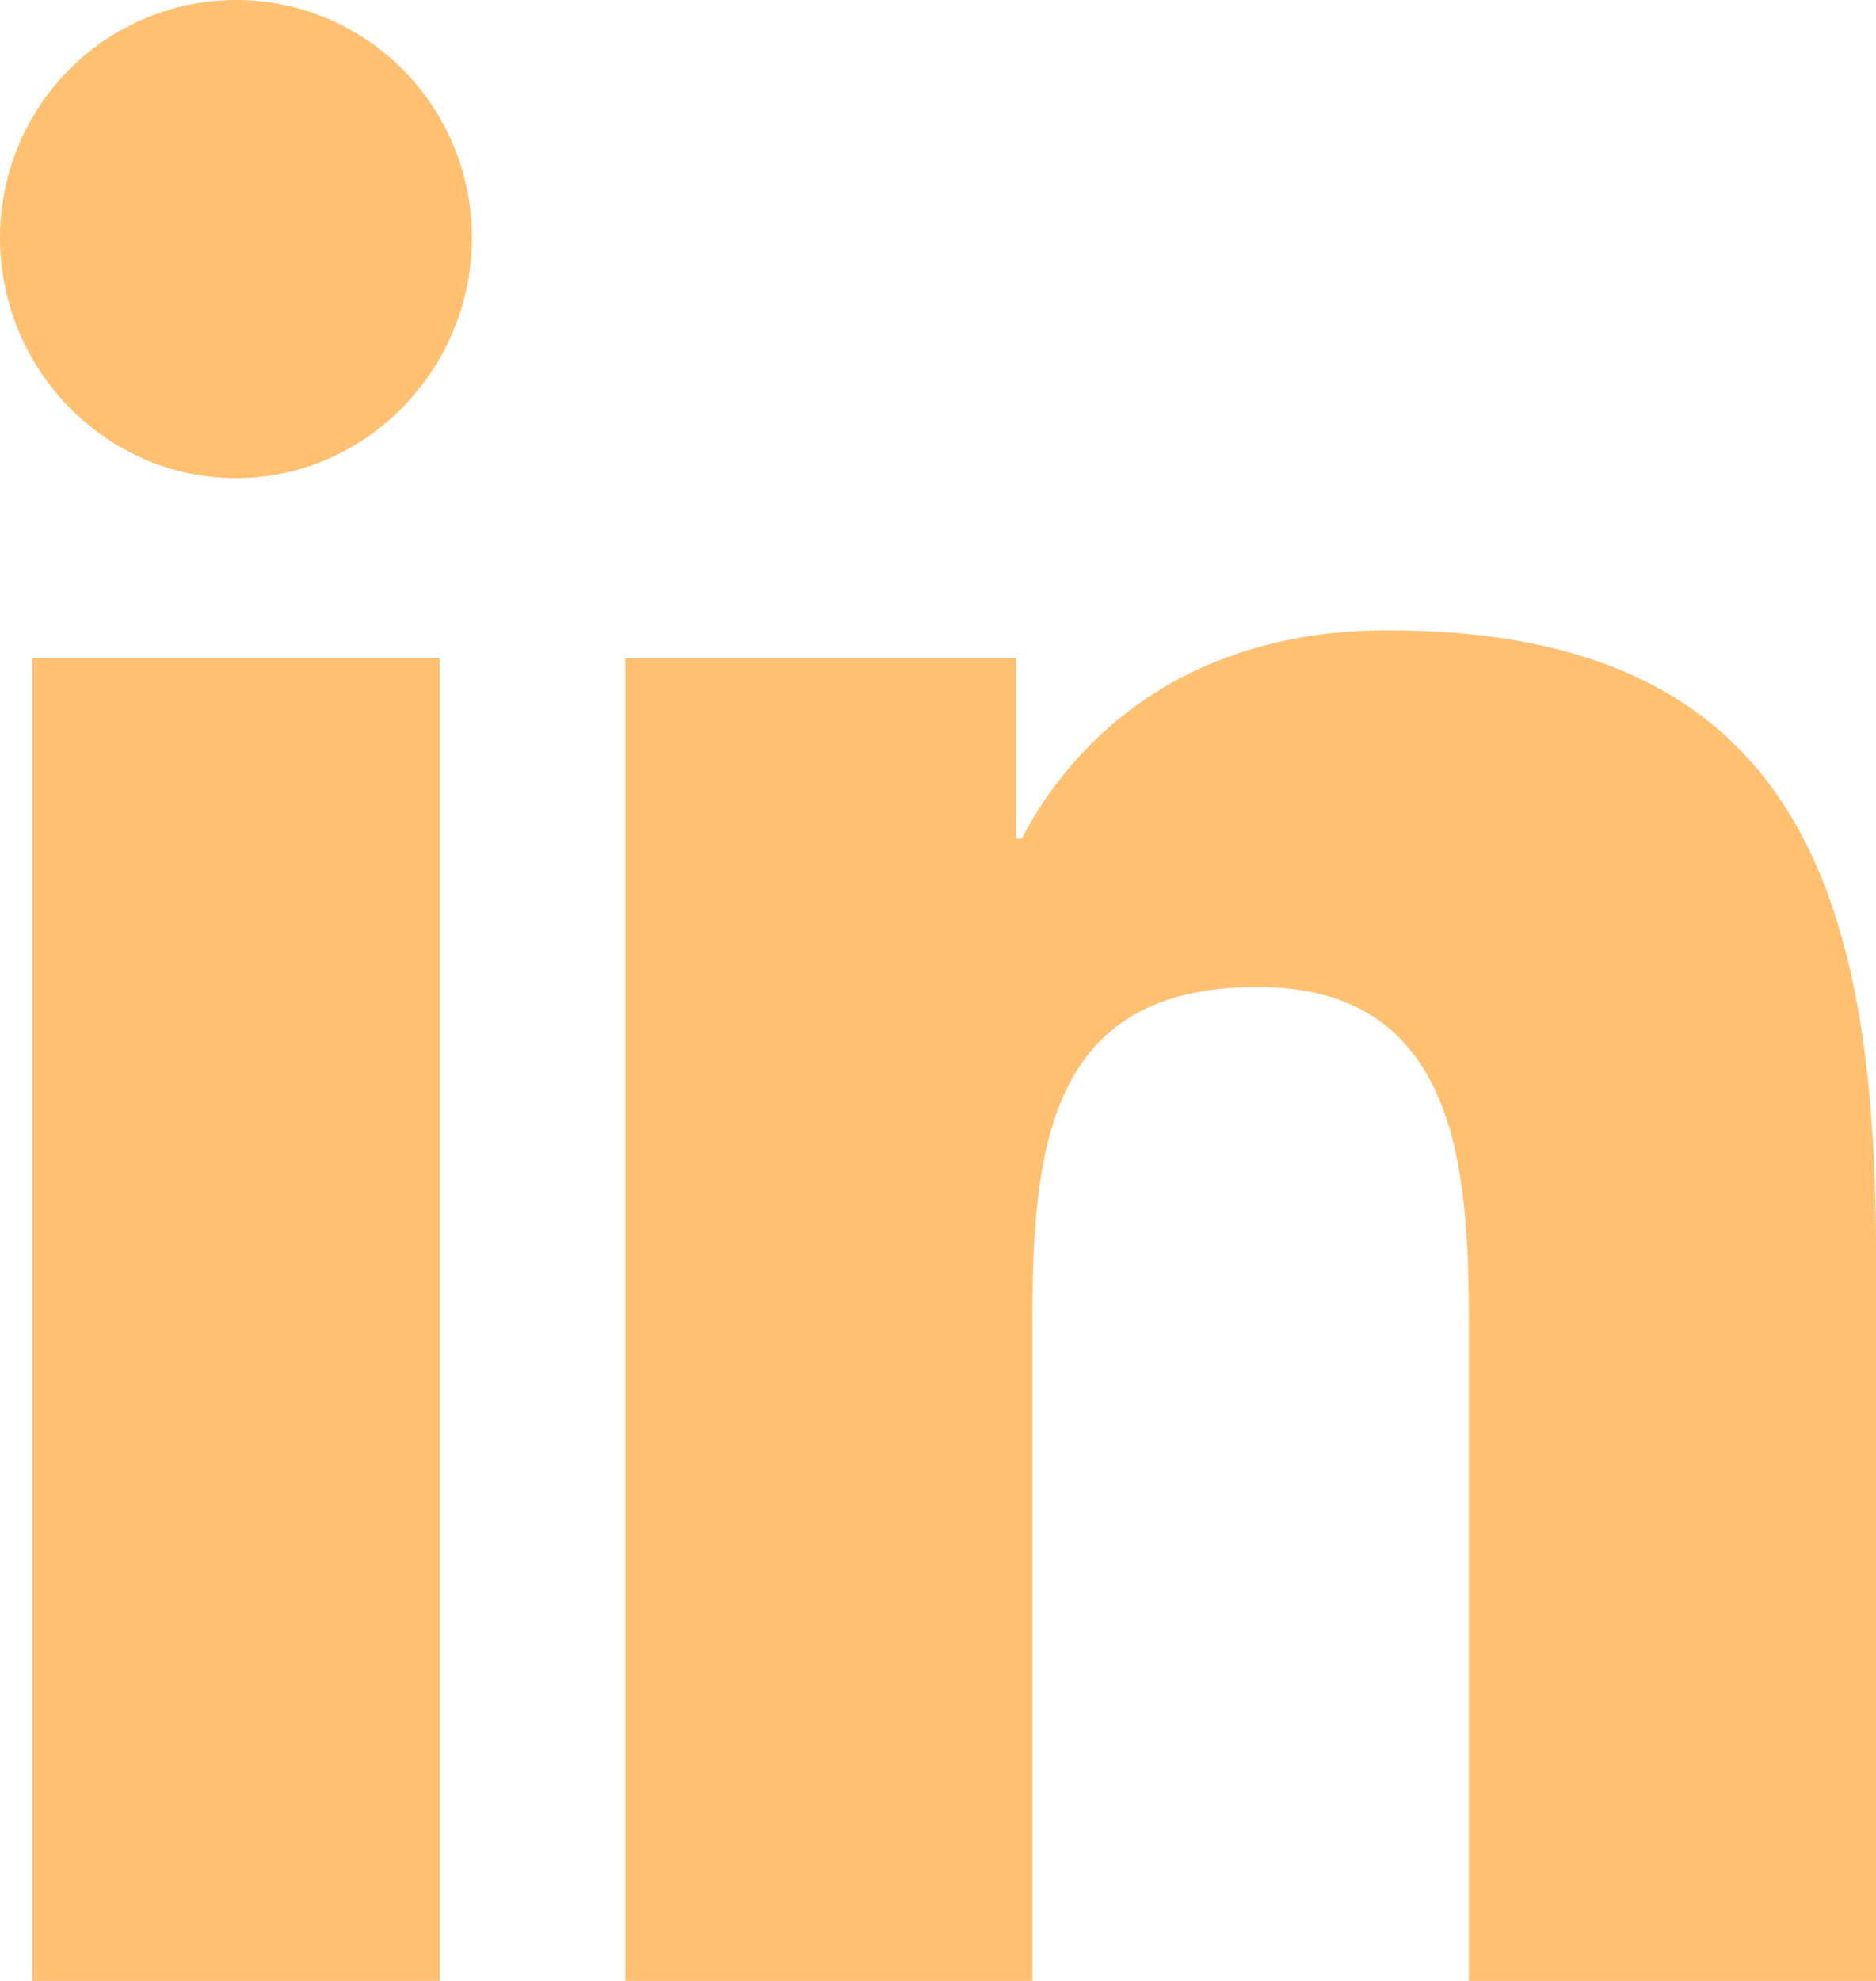 <svg width="18" height="19" viewBox="0 0 18 19" fill="none" xmlns="http://www.w3.org/2000/svg">
<path d="M2.265 6.54207e-07C1.968 -0 1.674 0.059 1.399 0.173C1.124 0.288 0.874 0.455 0.664 0.667C0.454 0.879 0.287 1.13 0.173 1.407C0.059 1.684 0 1.98 0 2.28C0 3.541 1.014 4.586 2.263 4.586C3.513 4.586 4.528 3.541 4.528 2.282C4.529 1.982 4.47 1.685 4.357 1.409C4.243 1.132 4.076 0.88 3.866 0.668C3.656 0.457 3.406 0.288 3.132 0.174C2.857 0.059 2.563 5.68245e-07 2.265 6.54207e-07ZM13.316 6.045C11.414 6.045 10.326 7.047 9.803 8.044H9.748V6.314H6V19H9.906V12.72C9.906 11.066 10.029 9.466 12.062 9.466C14.065 9.466 14.094 11.353 14.094 12.825V19H18V12.032C18 8.623 17.272 6.045 13.316 6.045ZM0.311 6.313V19H4.22V6.313H0.311Z" fill="#FFC072"/>
</svg>
